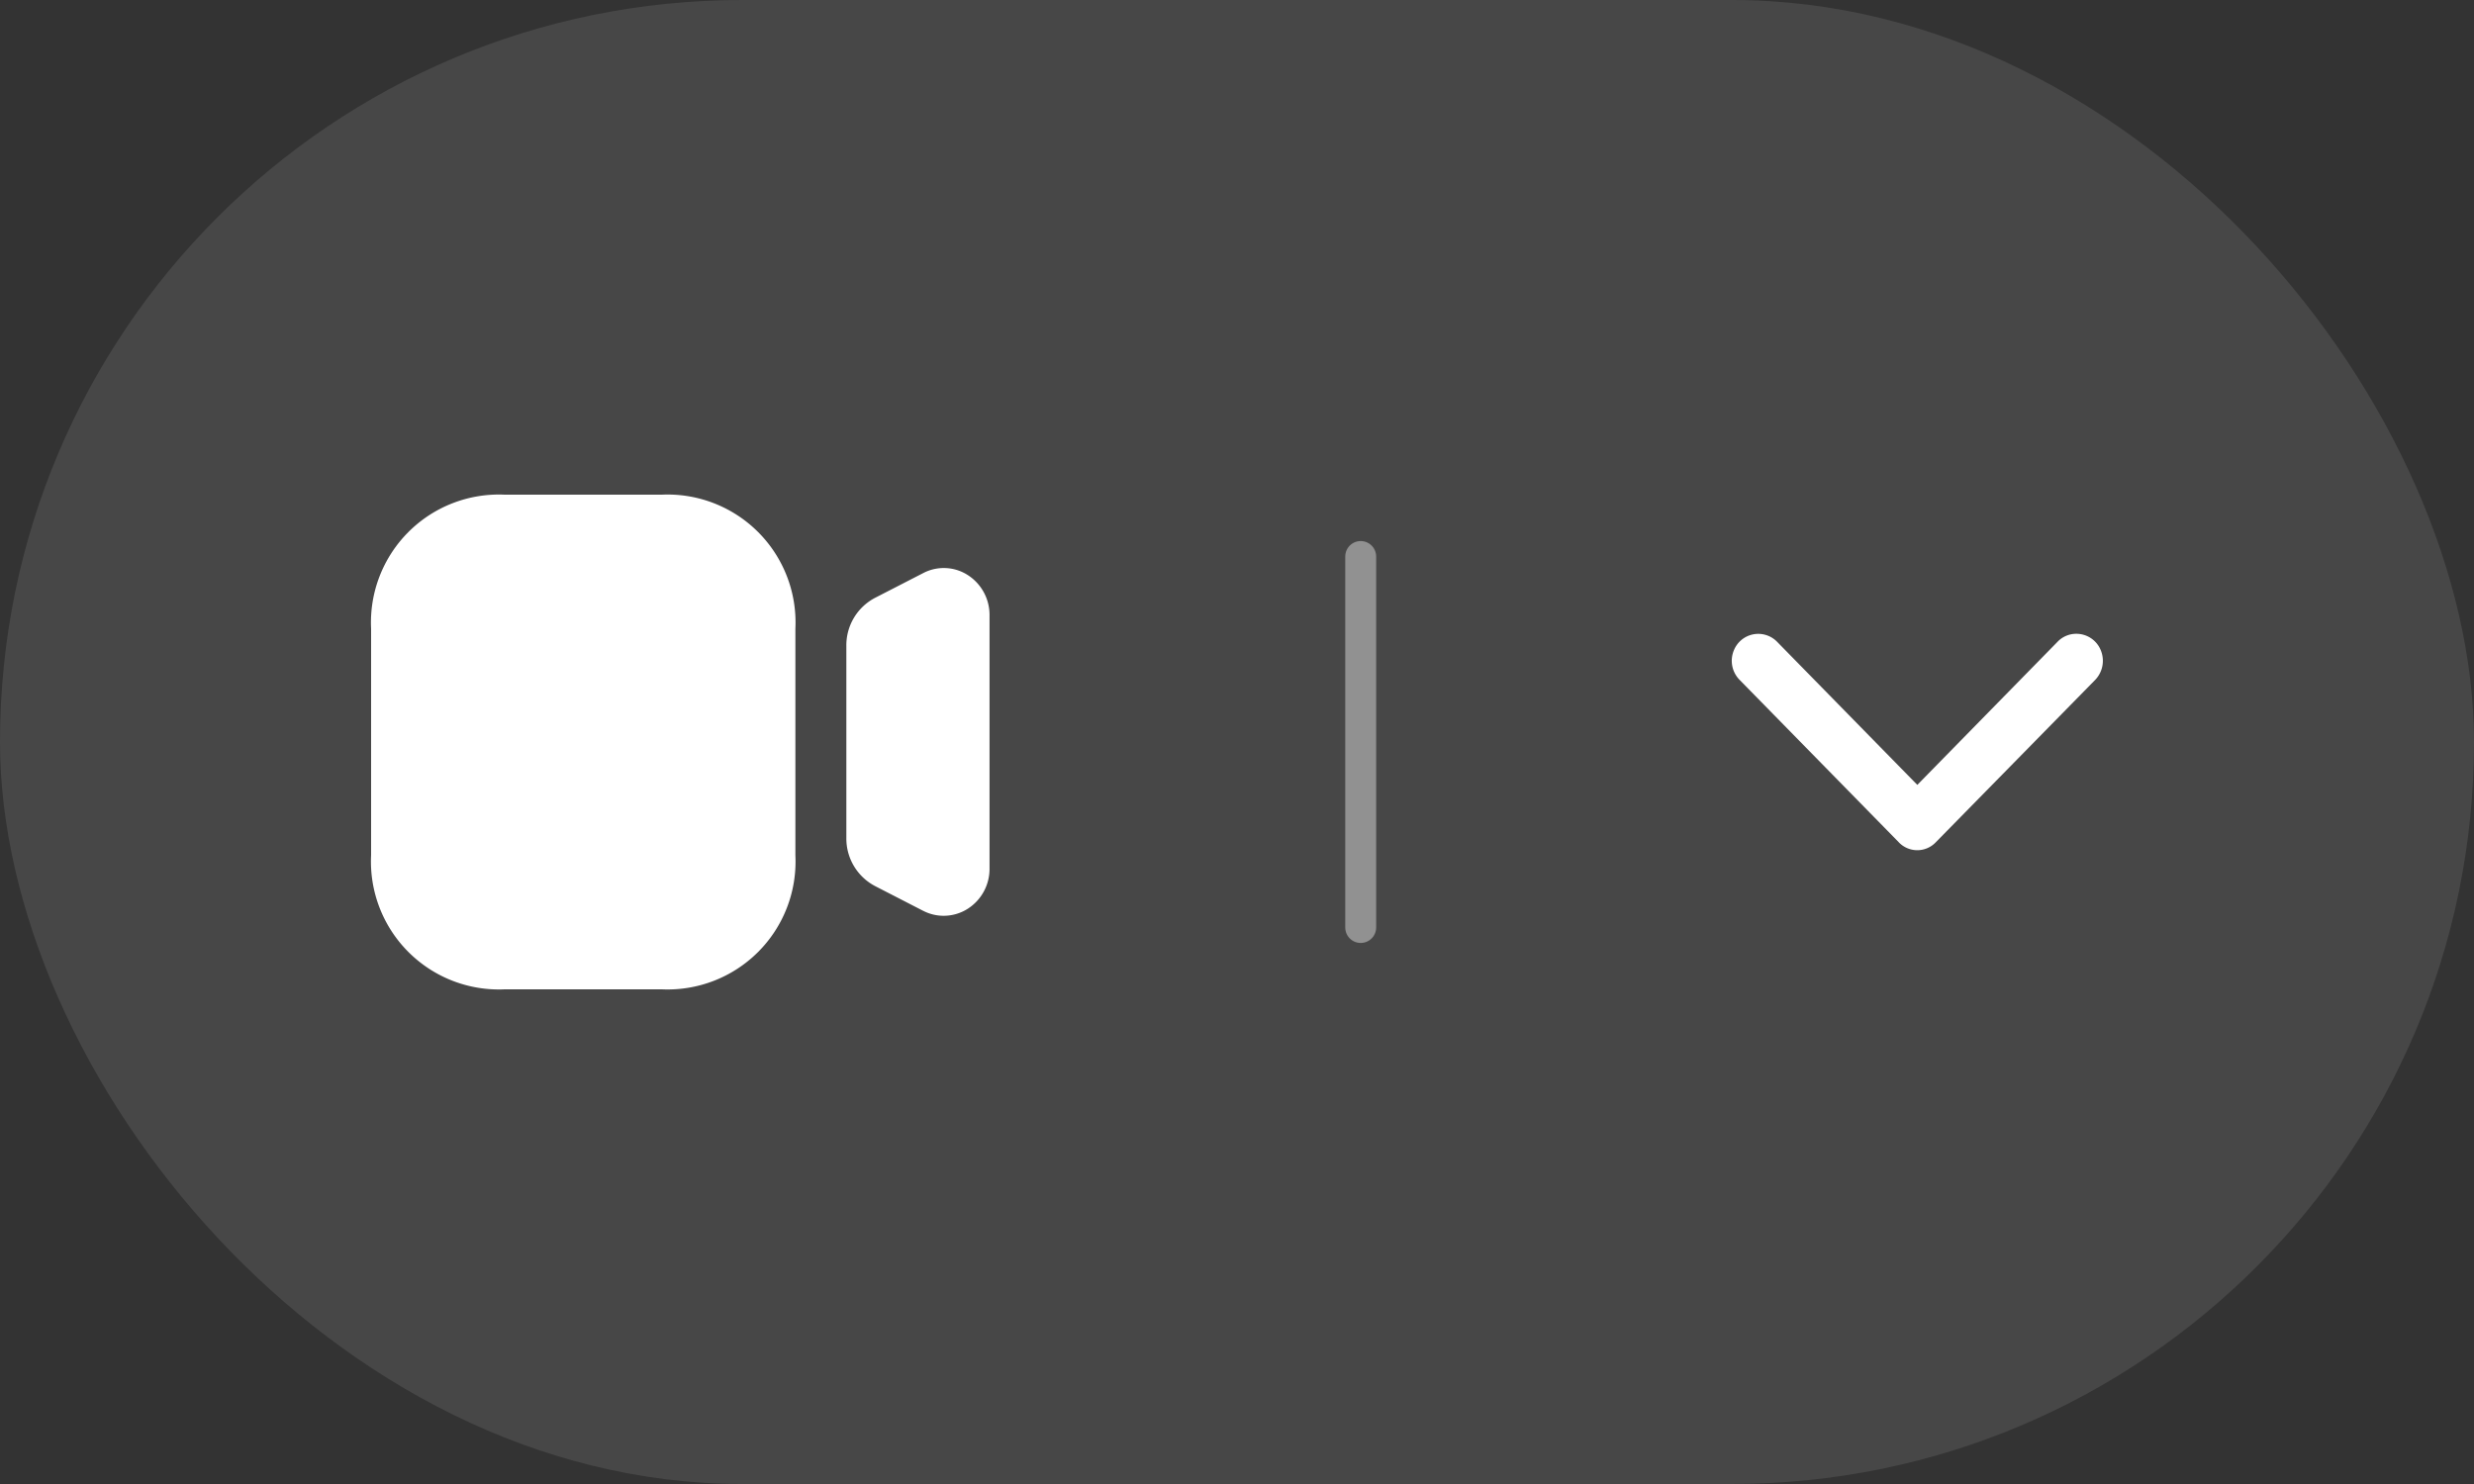 <svg id="CTA_Camera" data-name="CTA Camera" xmlns="http://www.w3.org/2000/svg" width="80" height="48" viewBox="0 0 80 48">
  <rect x="0" y="0" width="80" height="48" fill="#333333" stroke="none"/>
  <rect id="Rectangle_15217" data-name="Rectangle 15217" width="80" height="48" rx="24" fill="rgba(255,255,255,0.1)"/>
  <path id="Path_29147" data-name="Path 29147" d="M1042.966,991.83v12" transform="translate(-998.966 -973.83)" fill="none" stroke="#fff" stroke-linecap="round" stroke-width="1" opacity="0.4"/>
  <g id="fleche-micro-icone" transform="translate(52 14)">
    <rect id="Rectangle_17078" data-name="Rectangle 17078" width="20" height="20" fill="none"/>
    <path id="Union_175" data-name="Union 175" d="M19440.395,22252.738l-5.133-5.238a.879.879,0,0,1-.2-.953.851.851,0,0,1,1.406-.285l4.531,4.625,4.529-4.623a.837.837,0,0,1,.594-.264h.02a.851.851,0,0,1,.791.537.893.893,0,0,1-.191.963l-5.141,5.238a.827.827,0,0,1-1.207,0Z" transform="translate(-19431 -22239.5)" fill="#fff"/>
  </g>
  <g id="camera-icone" transform="translate(12 14)">
    <rect id="Rectangle_17077" data-name="Rectangle 17077" width="20" height="20" fill="none"/>
    <path id="Video" d="M5.319,16A4.137,4.137,0,0,1,1,11.668V4.332A4.138,4.138,0,0,1,5.319,0H10.4A4.138,4.138,0,0,1,14.72,4.332v7.337A4.137,4.137,0,0,1,10.4,16Zm13.536-2.538-1.555-.8a1.736,1.736,0,0,1-.932-1.554V4.889A1.731,1.731,0,0,1,17.3,3.335l1.556-.8a1.434,1.434,0,0,1,1.442.068,1.532,1.532,0,0,1,.7,1.3v8.188a1.531,1.531,0,0,1-.7,1.3,1.449,1.449,0,0,1-.78.23A1.431,1.431,0,0,1,18.855,13.461Z" transform="translate(-1 2)" fill="#fff"/>
  </g>
</svg>

